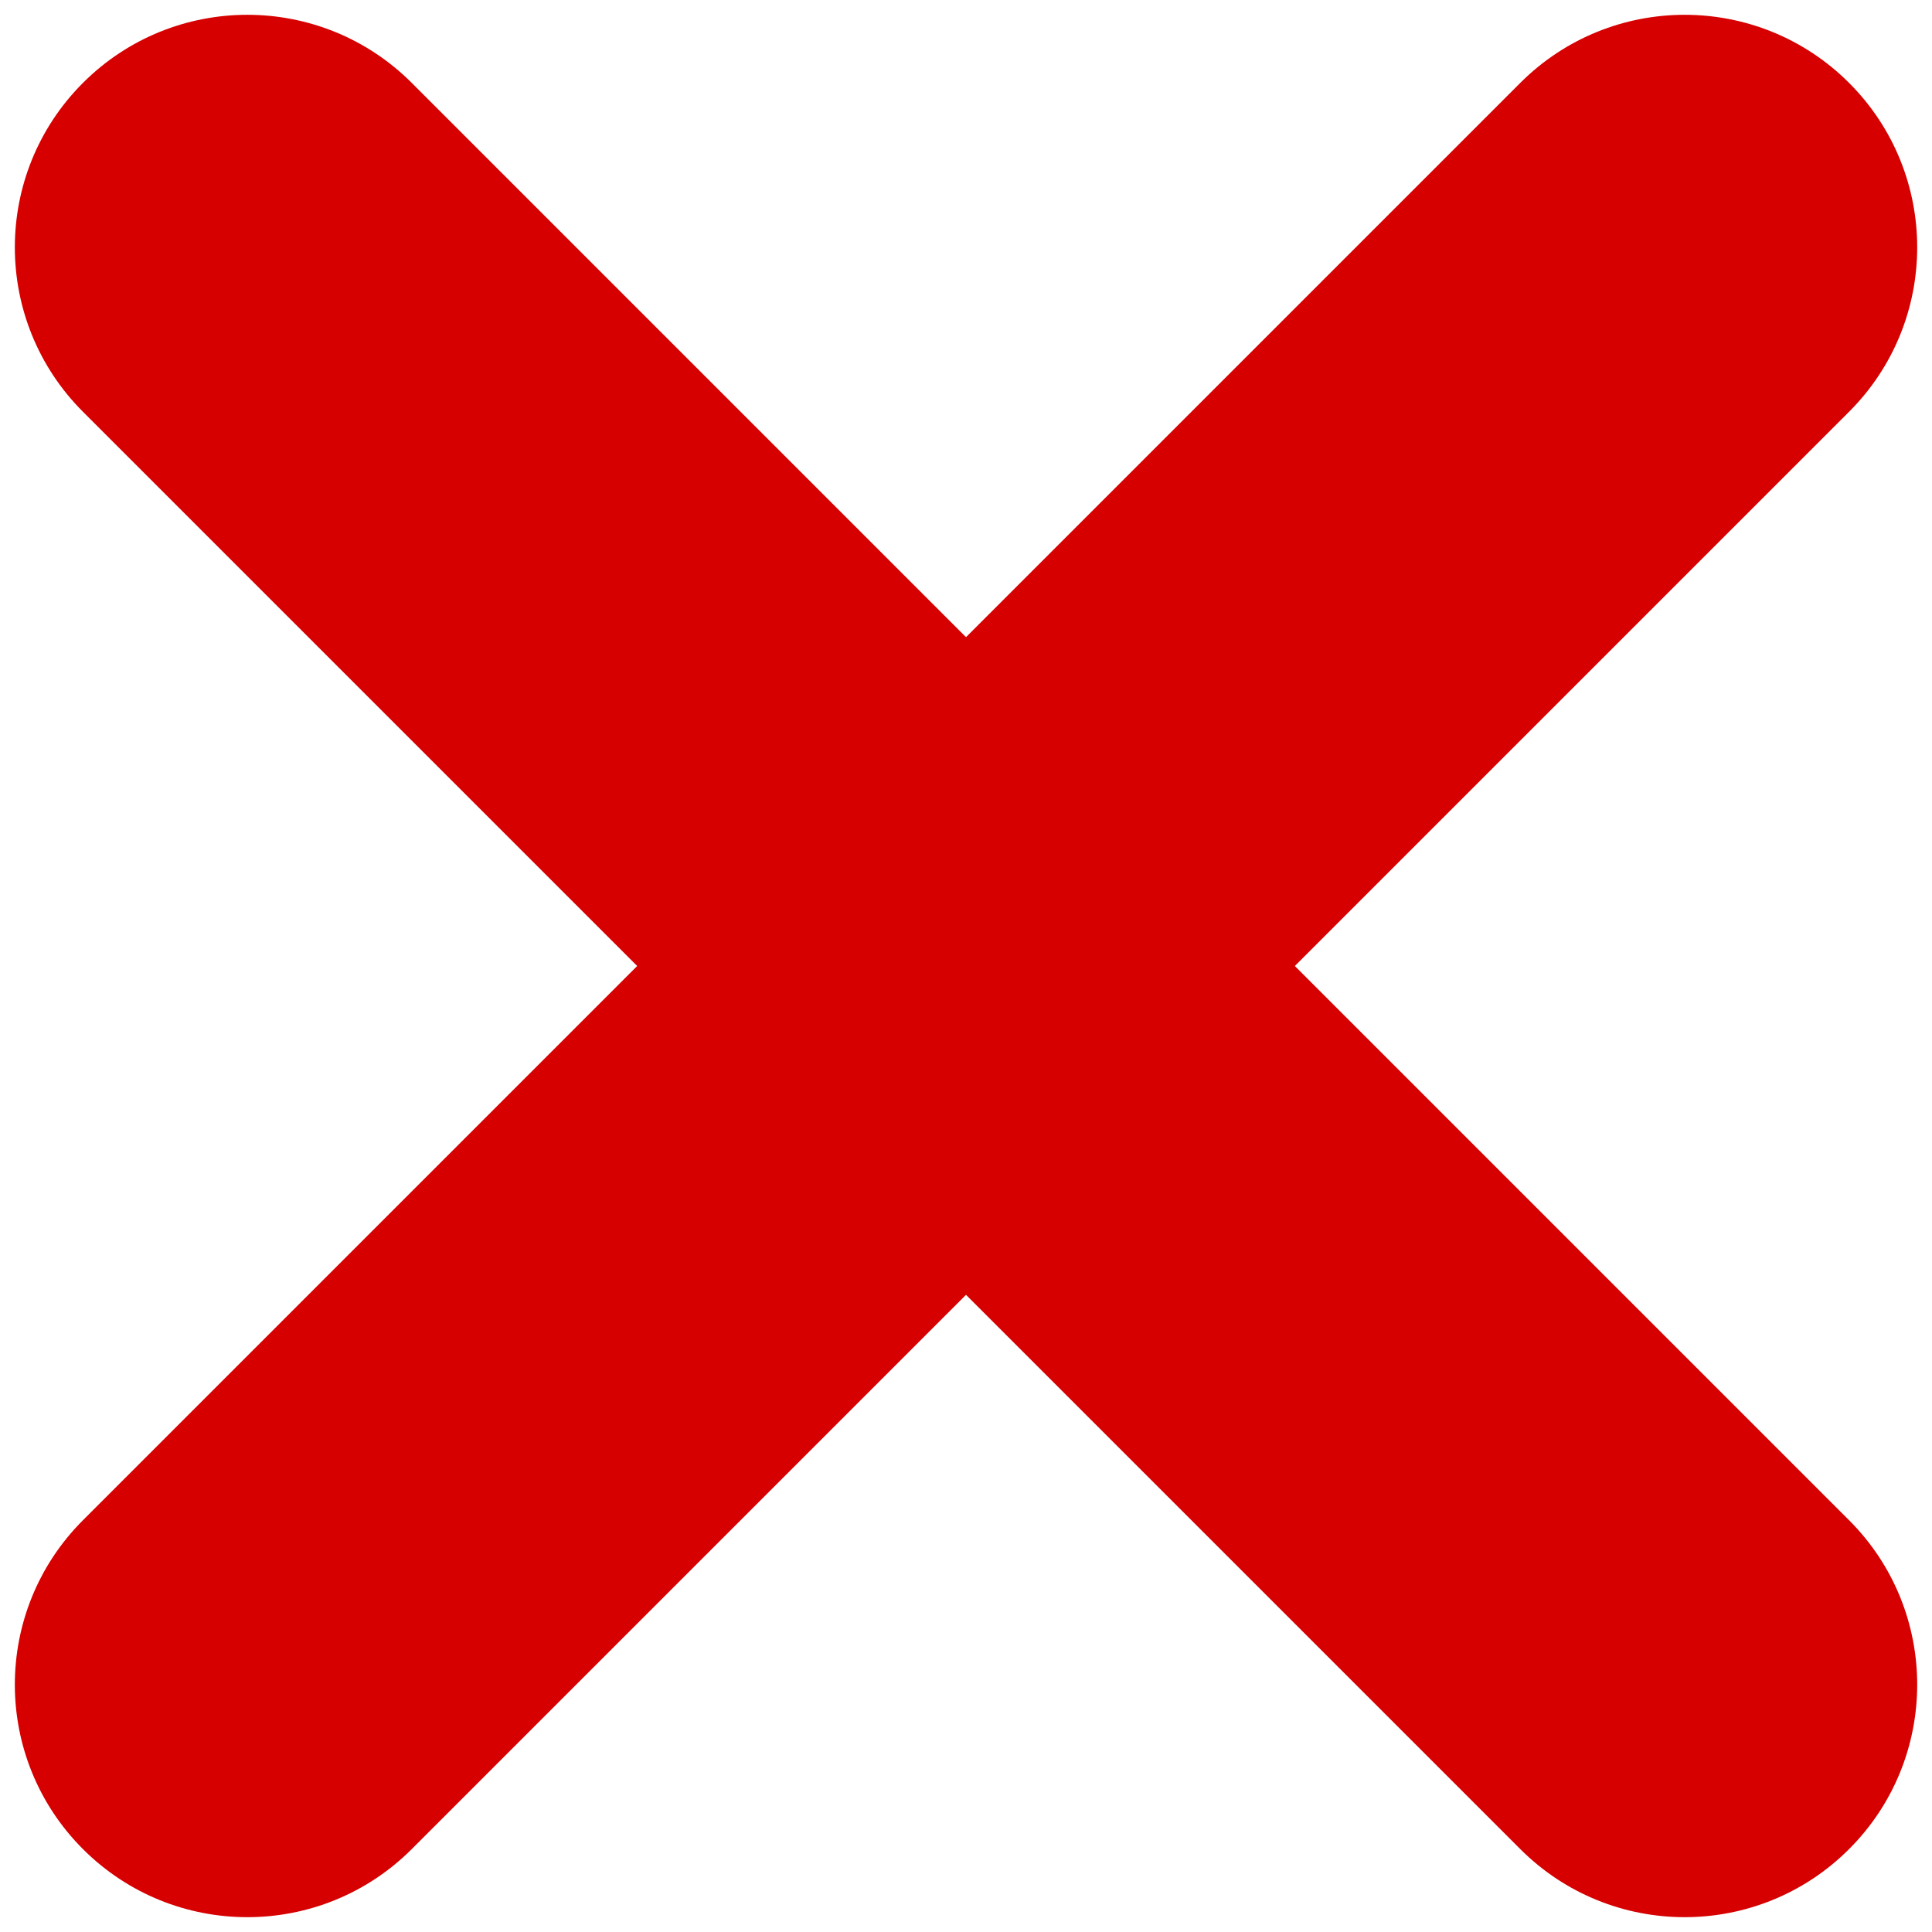 <svg xmlns="http://www.w3.org/2000/svg" xmlns:xlink="http://www.w3.org/1999/xlink" version="1.1" width="32" height="32" viewBox="0 0 256 256" xml:space="preserve">
<desc>Created with Fabric.js 1.7.22</desc>
<defs>
</defs>
<g transform="translate(128 128) scale(0.72 0.72)" style="">
	<g style="stroke: none; stroke-width: 0; stroke-dasharray: none; stroke-linecap: butt; stroke-linejoin: miter; stroke-miterlimit: 10; fill: none; fill-rule: nonzero; opacity: 1;" transform="translate(-175.05 -175.05) scale(3.89 3.89)" >
	<path d="M 11 90 c -2.815 0 -5.63 -1.074 -7.778 -3.222 c -4.295 -4.296 -4.295 -11.261 0 -15.557 l 68 -68 c 4.297 -4.296 11.26 -4.296 15.557 0 c 4.296 4.296 4.296 11.261 0 15.557 l -68 68 C 16.63 88.926 13.815 90 11 90 z" style="stroke: none; stroke-width: 1; stroke-dasharray: none; stroke-linecap: butt; stroke-linejoin: miter; stroke-miterlimit: 10; fill: rgb(214,0,0); fill-rule: nonzero; opacity: 1;" transform=" matrix(1 0 0 1 0 0) " stroke-linecap="round" />
	<path d="M 79 90 c -2.815 0 -5.63 -1.074 -7.778 -3.222 l -68 -68 c -4.295 -4.296 -4.295 -11.261 0 -15.557 c 4.296 -4.296 11.261 -4.296 15.557 0 l 68 68 c 4.296 4.296 4.296 11.261 0 15.557 C 84.63 88.926 81.815 90 79 90 z" style="stroke: none; stroke-width: 1; stroke-dasharray: none; stroke-linecap: butt; stroke-linejoin: miter; stroke-miterlimit: 10; fill: rgb(214,0,0); fill-rule: nonzero; opacity: 1;" transform=" matrix(1 0 0 1 0 0) " stroke-linecap="round" />
</g>
</g>
</svg>